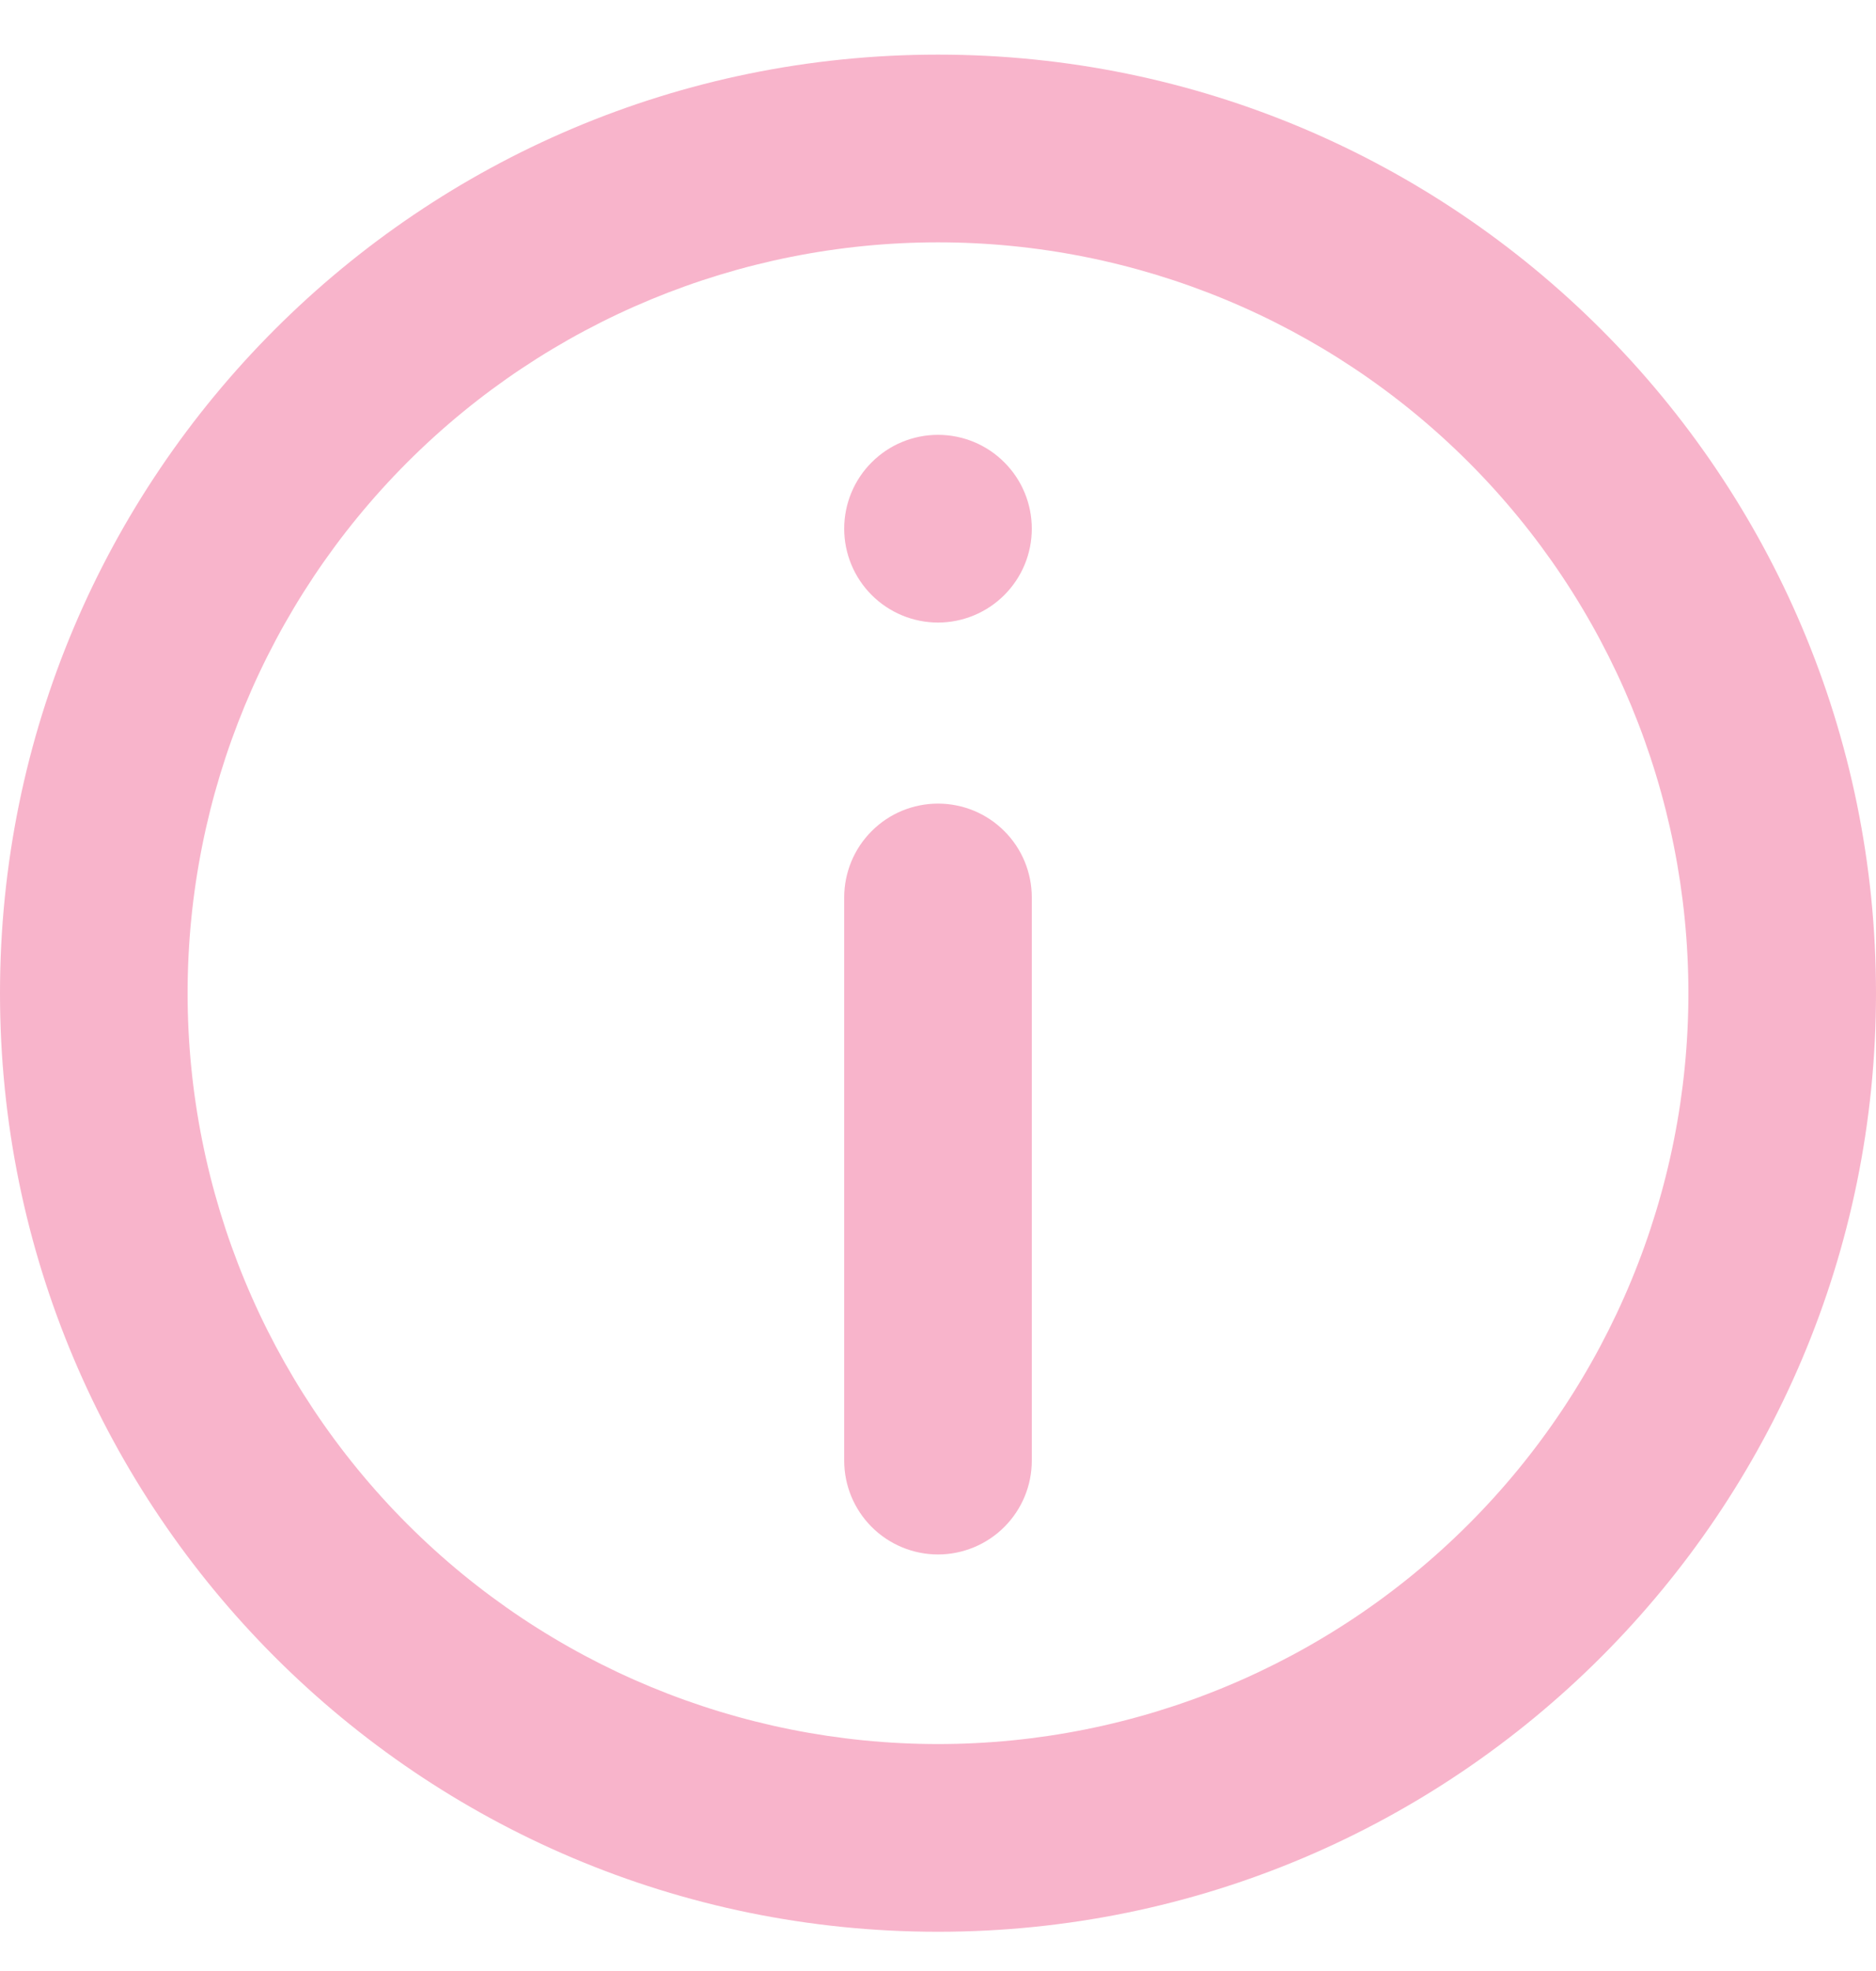 <svg width="20" height="21" viewBox="0 0 20 21" fill="none" xmlns="http://www.w3.org/2000/svg">
<path d="M9 9.562C9 9.297 9.105 9.042 9.293 8.855C9.48 8.667 9.735 8.562 10 8.562C10.265 8.562 10.52 8.667 10.707 8.855C10.895 9.042 11 9.297 11 9.562V15.562C11 15.827 10.895 16.081 10.707 16.269C10.52 16.456 10.265 16.562 10 16.562C9.735 16.562 9.48 16.456 9.293 16.269C9.105 16.081 9 15.827 9 15.562V9.562ZM10 4.633C9.735 4.633 9.48 4.738 9.293 4.926C9.105 5.113 9 5.368 9 5.633C9 5.898 9.105 6.152 9.293 6.34C9.48 6.527 9.735 6.633 10 6.633C10.265 6.633 10.52 6.527 10.707 6.34C10.895 6.152 11 5.898 11 5.633C11 5.368 10.895 5.113 10.707 4.926C10.52 4.738 10.265 4.633 10 4.633Z" fill="#F8B4CB"/>
<path fill-rule="evenodd" clip-rule="evenodd" d="M10 0.582C4.477 0.582 0 5.059 0 10.582C0 16.105 4.477 20.582 10 20.582C15.523 20.582 20 16.105 20 10.582C20 5.059 15.523 0.582 10 0.582ZM2 10.582C2 12.704 2.843 14.739 4.343 16.239C5.843 17.739 7.878 18.582 10 18.582C12.122 18.582 14.157 17.739 15.657 16.239C17.157 14.739 18 12.704 18 10.582C18 8.46 17.157 6.425 15.657 4.925C14.157 3.425 12.122 2.582 10 2.582C7.878 2.582 5.843 3.425 4.343 4.925C2.843 6.425 2 8.46 2 10.582Z" fill="#F8B4CB"/>
</svg>
